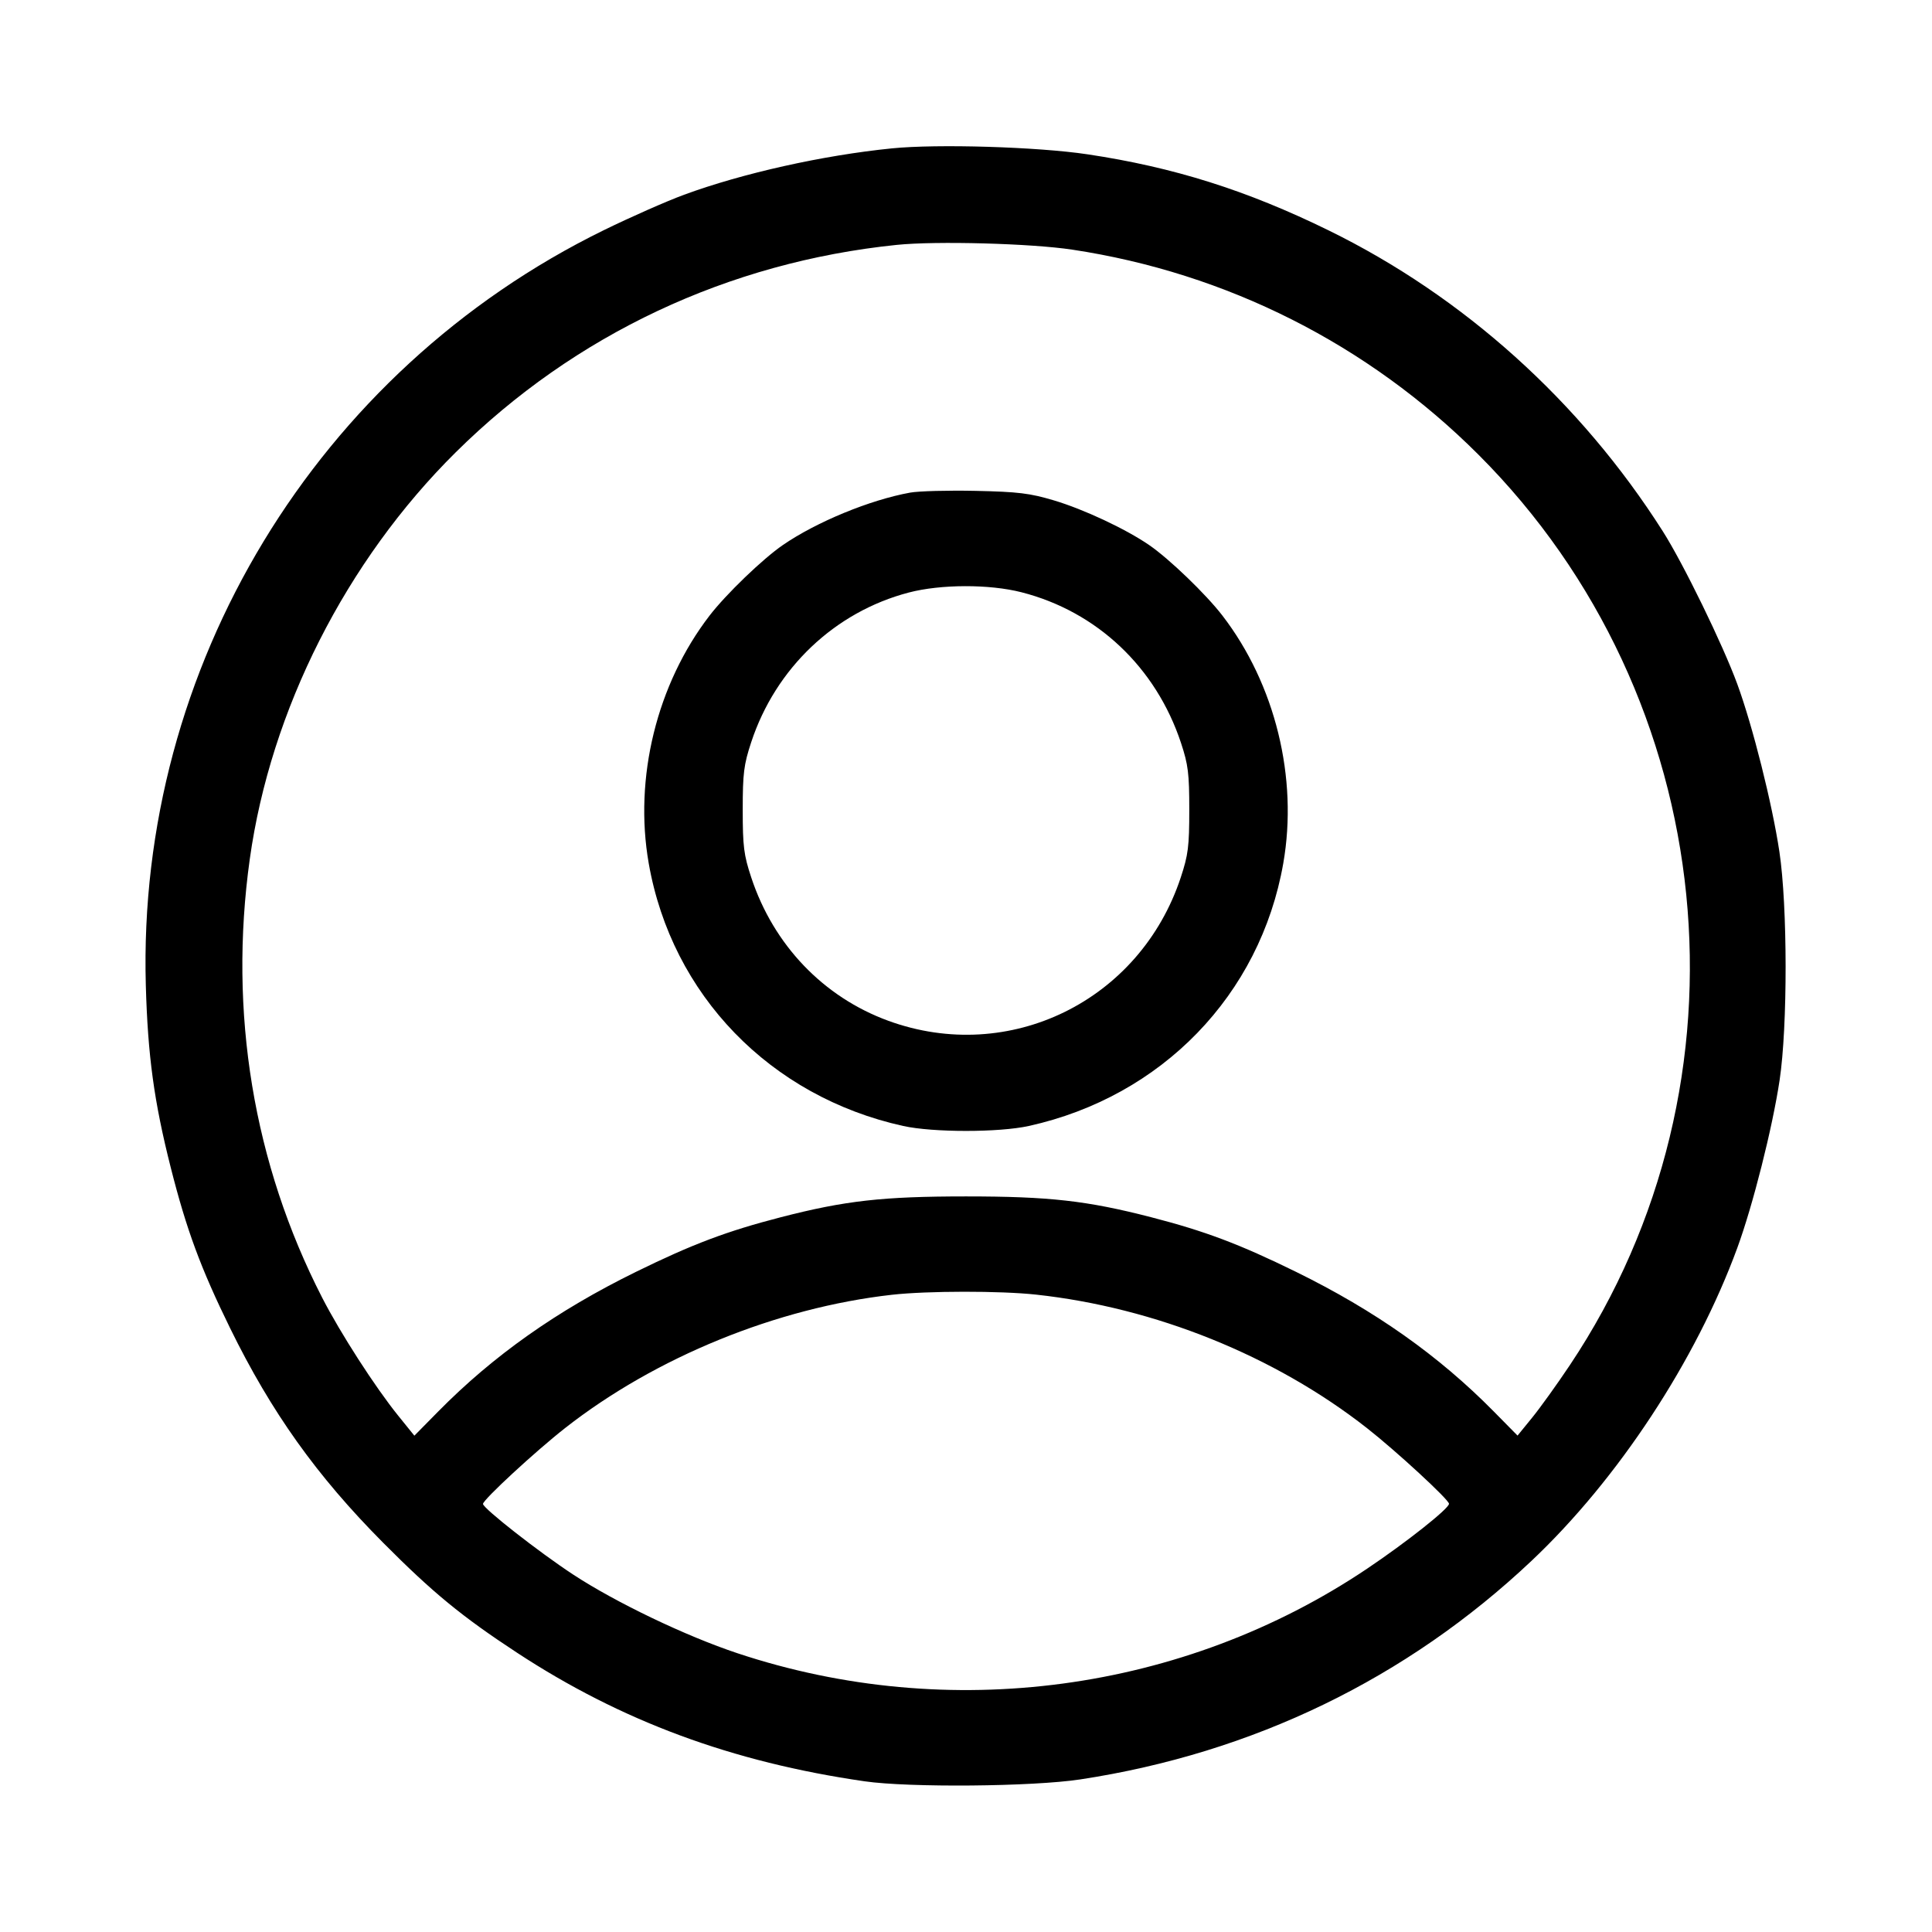 <svg xmlns="http://www.w3.org/2000/svg" width="1024" height="1024" viewBox="0 0 1024 1024">
    <path d="M472.747 78.638c-36.578 3.672-79.187 13.179-110.174 24.583-9.335 3.436-28.512 11.901-42.616 18.812C167.724 196.628 72.555 353.578 77.286 522.24c1.049 37.372 4.362 61.61 13.198 96.538 8.339 32.967 15.901 53.425 31.499 85.222 21.867 44.577 45.901 78.27 81.08 113.665 26.261 26.421 41.667 39.083 70.857 58.234 55.346 36.312 114.168 58.085 184.32 68.226 23.68 3.423 89.072 2.85 114.347-1.002 91.503-13.945 173.014-53.431 239.162-115.857 45.815-43.237 87.127-106.059 109.045-165.821 8.259-22.522 18.62-63.577 22.429-88.882 4.295-28.53 4.239-92.298-.107-121.15-3.854-25.588-14.152-66.581-22.322-88.858-7.697-20.985-28.59-63.838-39.471-80.955-43.677-68.709-105.529-124.405-177.108-159.482-43.41-21.273-82.167-33.499-127.872-40.337-26.413-3.953-79.49-5.563-103.596-3.143m95.573 53.678c81.855 12.356 156.819 50.195 215.299 108.675 128.544 128.544 148.963 332.091 48.411 482.59-6.74 10.089-15.731 22.611-19.98 27.826l-7.724 9.483-12.616-12.8c-29.186-29.611-62.922-53.43-104.777-73.977-29.908-14.682-48.194-21.578-76.8-28.962-34.017-8.781-53.992-11.025-98.133-11.025s-64.116 2.244-98.133 11.025c-28.606 7.384-46.892 14.28-76.8 28.962-41.867 20.553-75.59 44.365-104.801 74.001l-12.641 12.825-8.526-10.55c-12.202-15.098-30.66-43.742-40.341-62.602-36.462-71.037-49.7-151.205-38.375-232.402 11.021-79.018 51.032-158.074 109.125-215.615 63.129-62.53 144.497-100.806 233.799-109.981 20.863-2.144 71.115-.778 93.013 2.527m-85.914 128.778c-21.295 3.851-49.559 15.488-67.462 27.778-10.655 7.313-30.116 26.045-38.843 37.386-27.996 36.383-40.195 86.039-32.263 131.332 12.215 69.747 64.377 123.598 134.823 139.189 15.869 3.511 50.809 3.511 66.678 0 70.446-15.591 122.608-69.442 134.823-139.189 7.932-45.293-4.267-94.949-32.263-131.332-8.727-11.341-28.188-30.073-38.843-37.386-12.427-8.531-34.649-18.947-50.495-23.668-12.752-3.799-18.933-4.55-41.441-5.035-14.549-.313-30.171.103-34.714.925m59.024 52.821c39.998 10.23 71.252 39.756 84.523 79.85 3.815 11.529 4.393 16.194 4.389 35.462-.003 19.401-.57 23.901-4.516 35.84-21.628 65.443-90.85 99.381-154.973 75.979-34.435-12.567-60.847-40.178-72.679-75.979-3.947-11.943-4.513-16.433-4.513-35.84 0-19.374.57-23.918 4.496-35.84 12.925-39.257 44.291-69.058 83.491-79.329 16.987-4.45 42.7-4.512 59.782-.143m7.757 372.264c63.068 6.869 126.396 32.407 175.226 70.662C739.941 769.005 768 794.882 768 797.038c0 2.524-22.475 20.331-43.432 34.411-97.305 65.377-221.669 82.066-333.741 44.787-27.298-9.08-64.469-26.885-87.04-41.692C285.665 822.656 256 799.42 256 797.113c0-2.218 27.809-27.912 43.587-40.272 47.895-37.522 112.19-63.731 173.16-70.586 18.763-2.109 57.422-2.148 76.44-.076" />
</svg>
